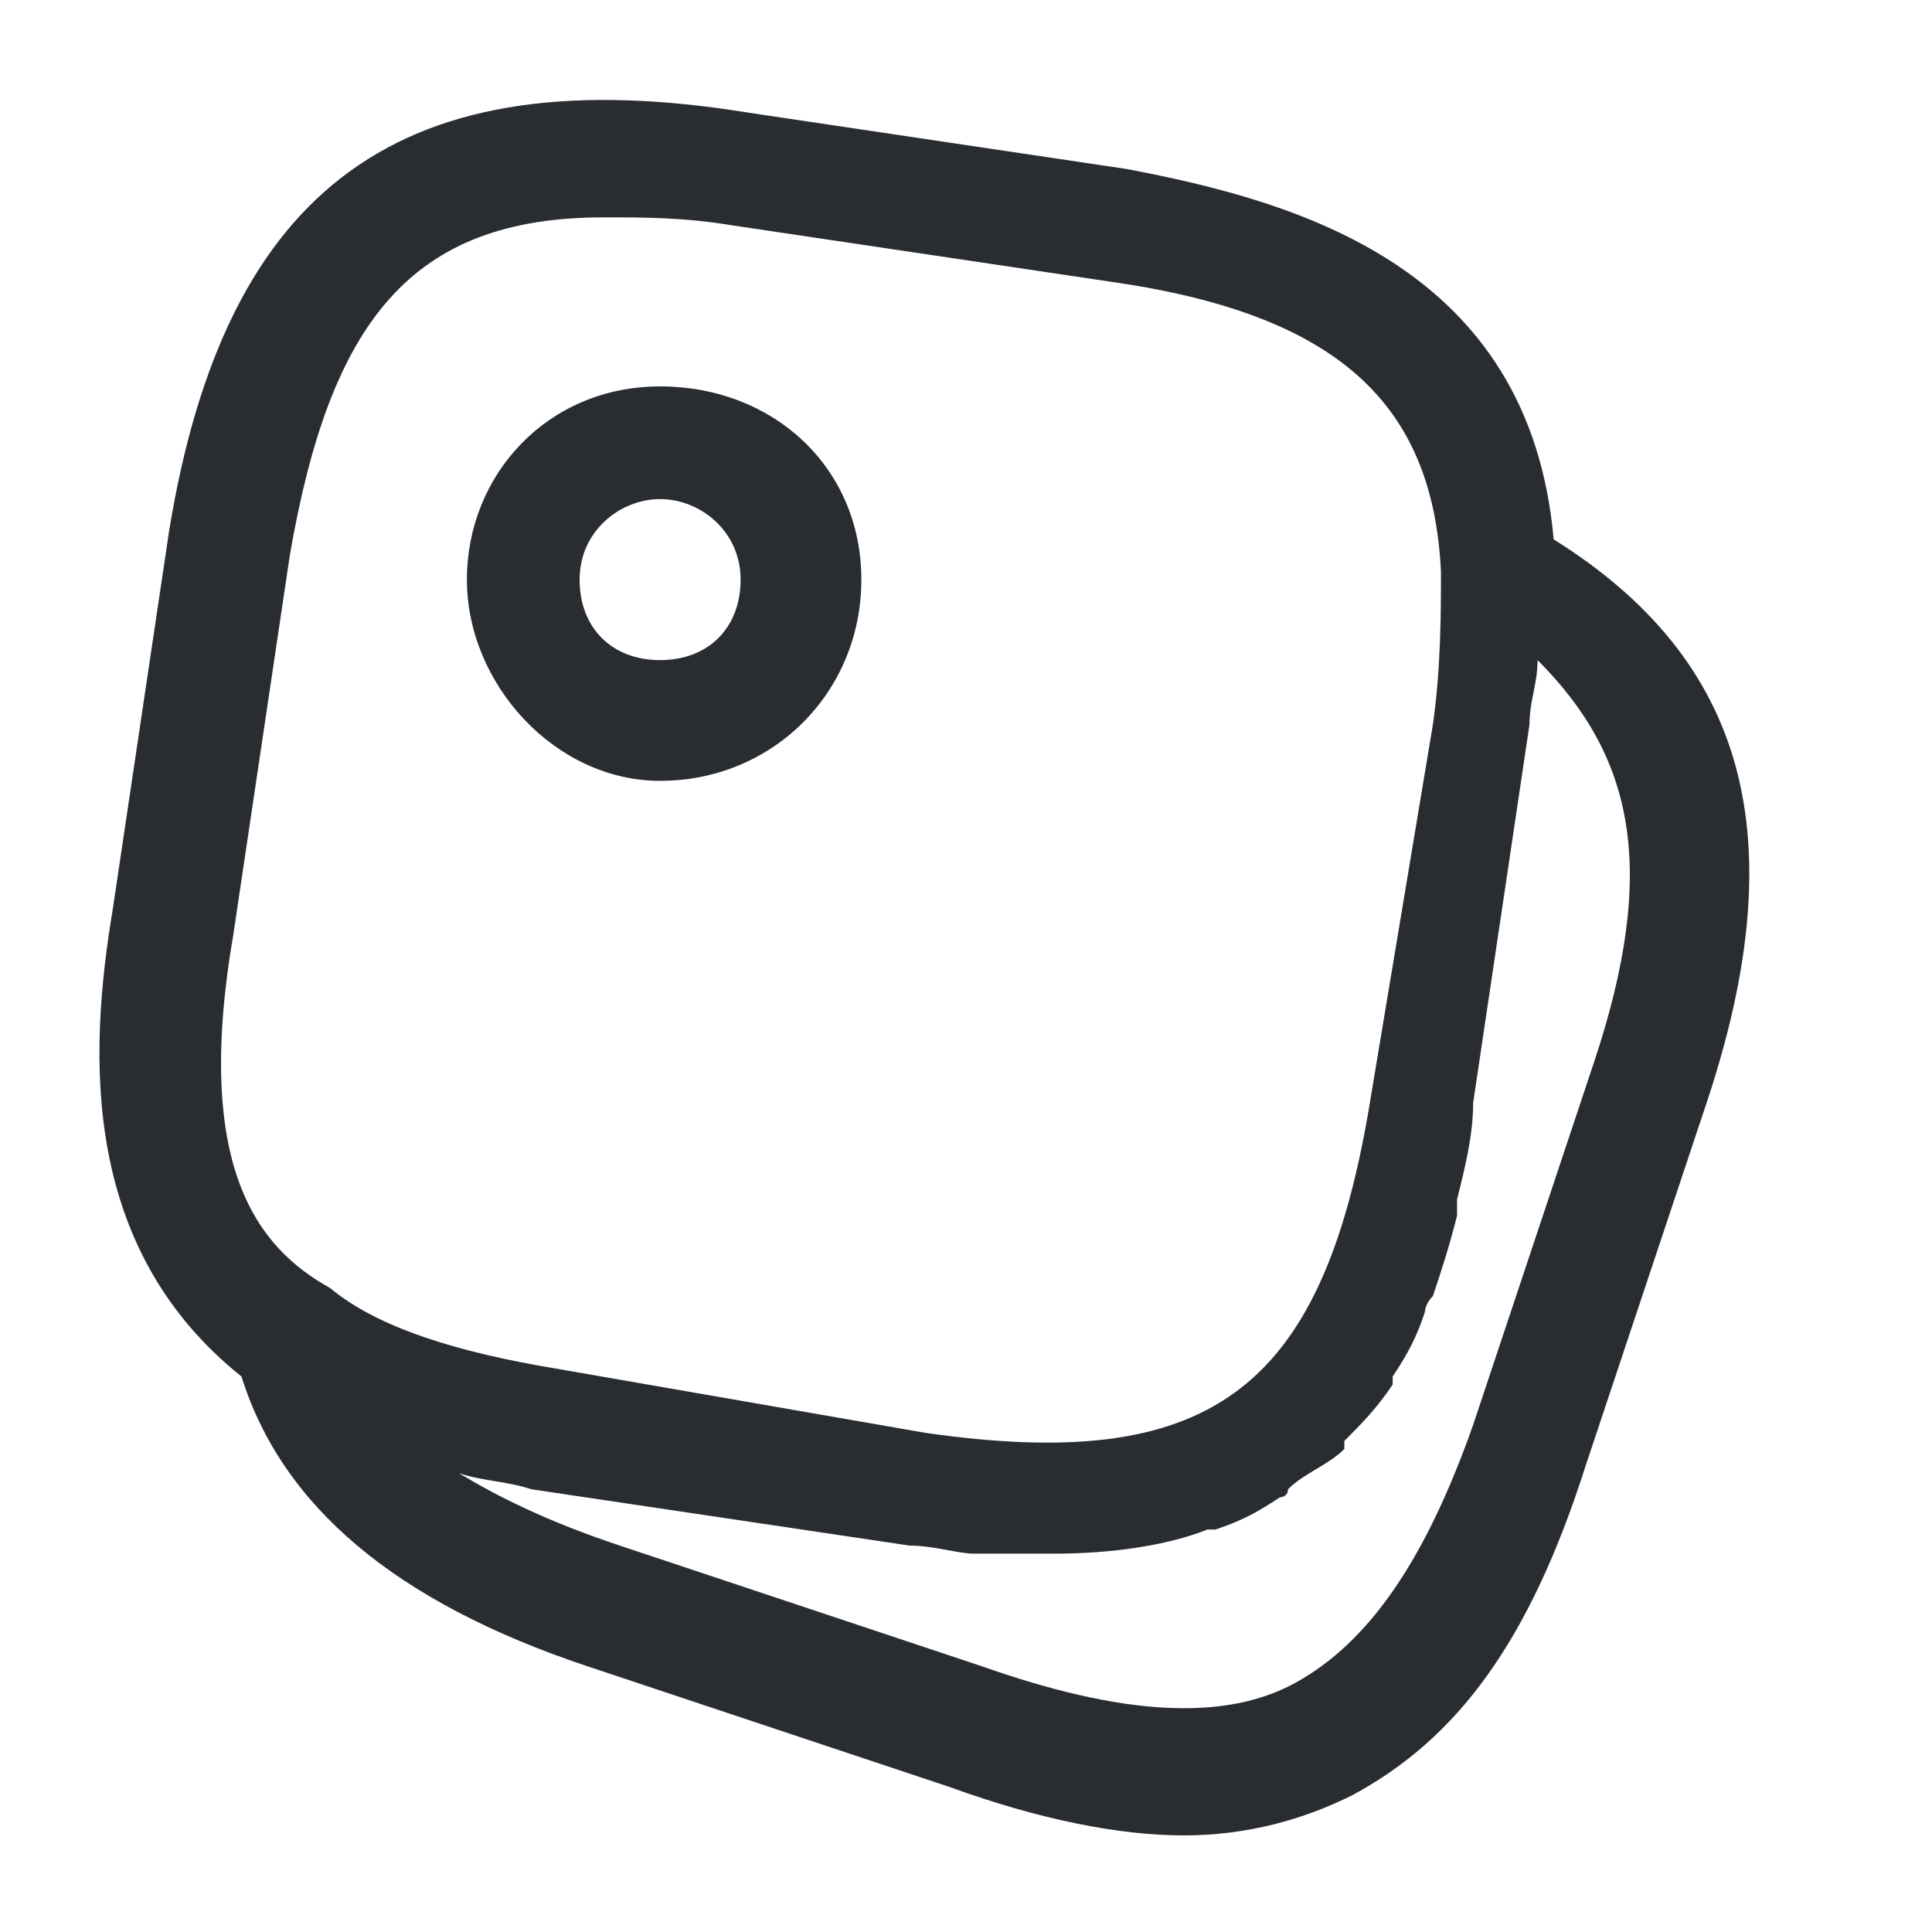 <?xml version="1.0" encoding="utf-8"?>
<!-- Generator: Adobe Illustrator 25.3.1, SVG Export Plug-In . SVG Version: 6.00 Build 0)  -->
<svg version="1.1" id="Layer_1" xmlns="http://www.w3.org/2000/svg" xmlns:xlink="http://www.w3.org/1999/xlink" x="0px" y="0px"
	 viewBox="0 0 24 24" style="enable-background:new 0 0 24 24;" xml:space="preserve">
<style type="text/css">
	.st0{fill:#292D32;}
</style>
<path class="st0" d="M19.3,6.7C19,3.3,16.1,2.5,14,2.1L9.3,1.4C5,0.7,2.8,2.3,2.1,6.6l-0.7,4.7c-0.3,1.8-0.4,4.2,1.6,5.8
	c0.5,1.6,1.9,2.8,4.3,3.6l4.5,1.5c1.1,0.4,2.1,0.6,2.9,0.6c0.8,0,1.5-0.2,2.1-0.5c1.3-0.7,2.2-1.9,2.9-4.1l1.5-4.5
	C22.3,10.4,21.7,8.2,19.3,6.7z M2.9,11.6l0.7-4.7C4.1,4,5.1,2.7,7.5,2.7c0.5,0,1,0,1.6,0.1l4.7,0.7c2.8,0.4,4,1.5,4.1,3.6
	c0,0,0,0,0,0c0,0.5,0,1.2-0.1,1.9L17,13.8c-0.6,3.5-2,4.5-5.5,4L6.9,17c-1.2-0.2-2.2-0.5-2.8-1C3.2,15.5,2.4,14.5,2.9,11.6z
	 M19.8,13.2l-1.5,4.5c-0.6,1.7-1.3,2.7-2.2,3.2c-0.9,0.5-2.2,0.4-3.9-0.2l-4.5-1.5c-0.9-0.3-1.5-0.6-2-0.9c0.3,0.1,0.6,0.1,0.9,0.2
	l4.7,0.7c0.3,0,0.6,0.1,0.8,0.1c0.1,0,0.2,0,0.2,0c0.2,0,0.4,0,0.6,0c0,0,0.1,0,0.1,0c0,0,0.1,0,0.1,0c0.7,0,1.4-0.1,1.9-0.3
	c0,0,0.1,0,0.1,0c0.3-0.1,0.5-0.2,0.8-0.4c0,0,0.1,0,0.1-0.1c0.2-0.2,0.5-0.3,0.7-0.5c0,0,0,0,0-0.1c0.2-0.2,0.4-0.4,0.6-0.7
	c0,0,0,0,0-0.1c0.2-0.3,0.3-0.5,0.4-0.8c0,0,0-0.1,0.1-0.2c0.1-0.3,0.2-0.6,0.3-1c0-0.1,0-0.1,0-0.2c0.1-0.4,0.2-0.8,0.2-1.2
	l0.7-4.7c0-0.3,0.1-0.5,0.1-0.8C20.3,9.4,20.6,10.8,19.8,13.2z M8.2,9.7c1.4,0,2.5-1.1,2.5-2.5S9.6,4.8,8.2,4.8S5.8,5.9,5.8,7.2
	S6.9,9.7,8.2,9.7z M8.2,6.2c0.5,0,1,0.4,1,1s-0.4,1-1,1s-1-0.4-1-1S7.7,6.2,8.2,6.2z"/>
</svg>
